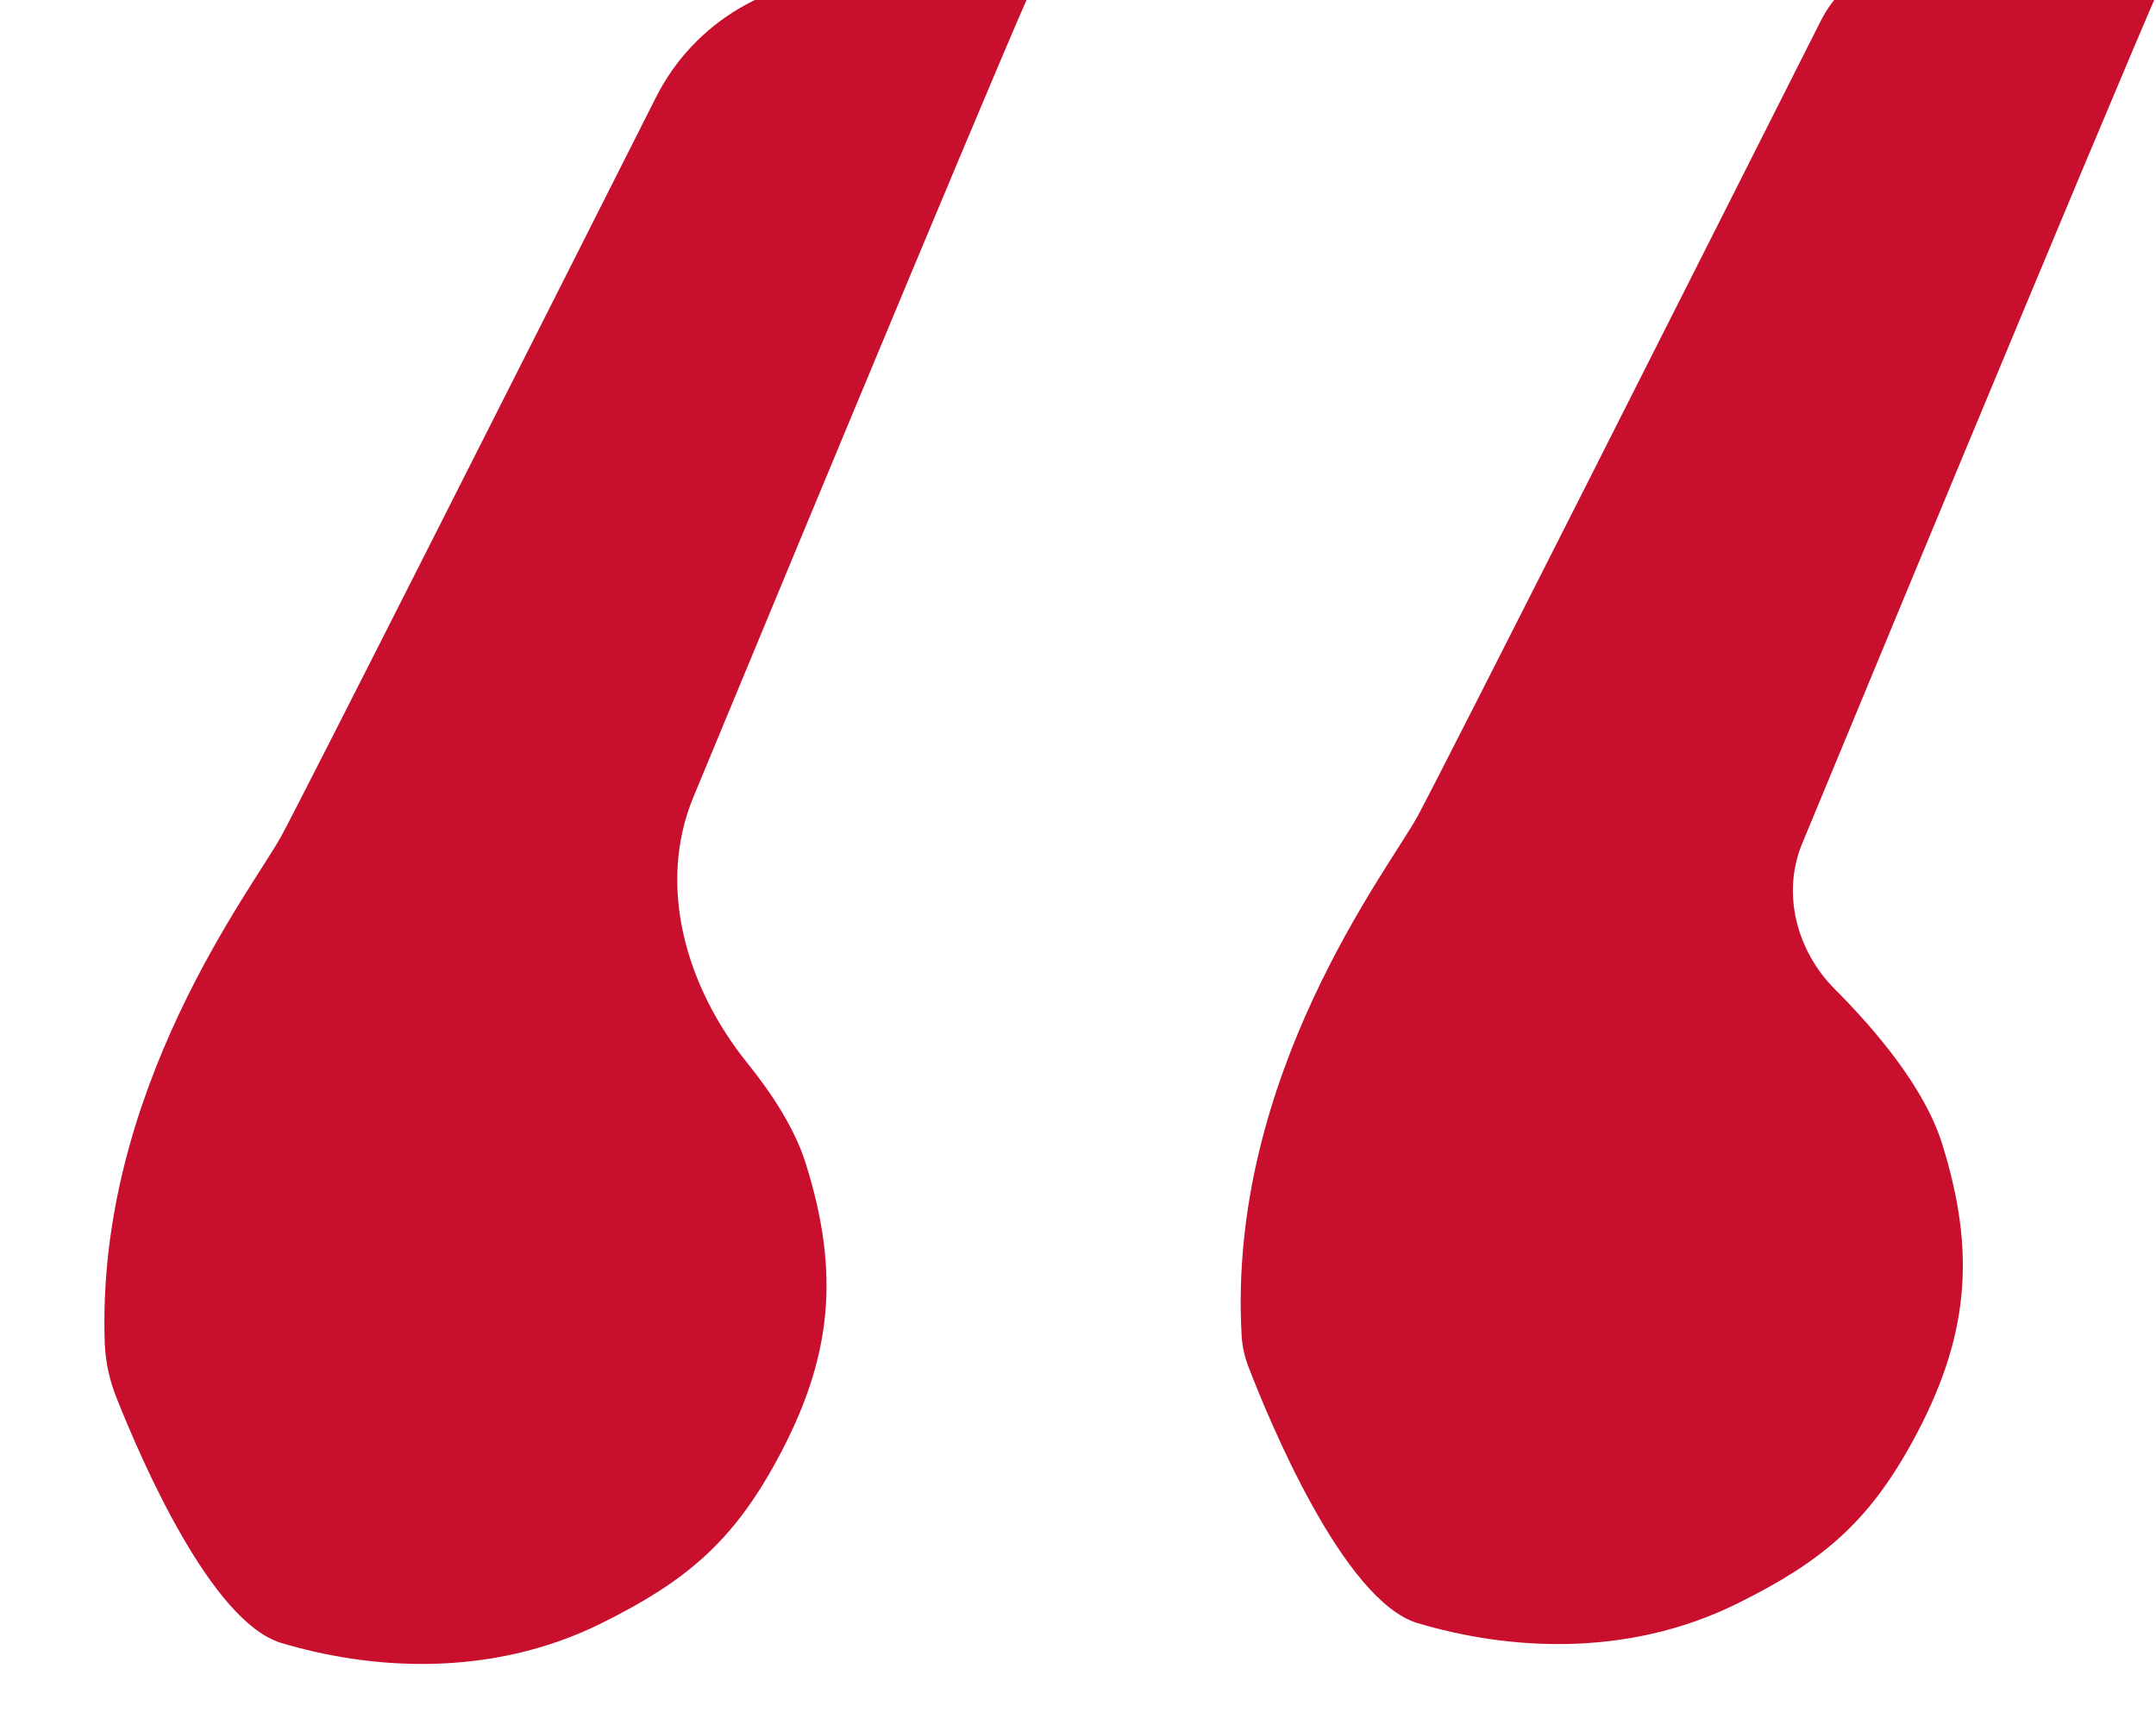 <svg viewBox="0 0 20 16" fill="none" xmlns="http://www.w3.org/2000/svg">
<path d="M7.947 -0.206C7.165 -0.223 6.438 0.202 6.086 0.901C5.015 3.022 2.813 7.382 2.609 7.756C2.349 8.234 0.887 10.103 0.972 12.462C0.979 12.634 1.016 12.803 1.08 12.963C1.315 13.556 1.962 15.045 2.609 15.239C3.42 15.482 4.537 15.574 5.582 15.055C6.352 14.672 6.788 14.313 7.204 13.549C7.719 12.602 7.798 11.821 7.474 10.79C7.375 10.474 7.166 10.15 6.931 9.858C6.368 9.159 6.089 8.22 6.433 7.391C7.494 4.832 9.636 -0.329 9.636 -0.244C9.636 -0.183 8.751 -0.188 7.947 -0.206Z" fill="#C8102E"/>
<path d="M17.891 -0.406C17.472 -0.418 17.083 -0.189 16.891 0.192C15.979 2 13.373 7.163 13.15 7.571C12.885 8.058 11.381 9.979 11.518 12.391C11.524 12.488 11.545 12.582 11.579 12.672C11.769 13.166 12.46 14.848 13.15 15.055C13.961 15.297 15.077 15.39 16.123 14.87C16.893 14.488 17.329 14.128 17.745 13.364C18.26 12.418 18.339 11.637 18.015 10.606C17.854 10.092 17.404 9.559 17.019 9.173C16.668 8.821 16.526 8.289 16.717 7.826C17.633 5.614 20.177 -0.521 20.177 -0.429C20.177 -0.351 18.769 -0.38 17.891 -0.406Z" fill="#C8102E"/>
</svg>
